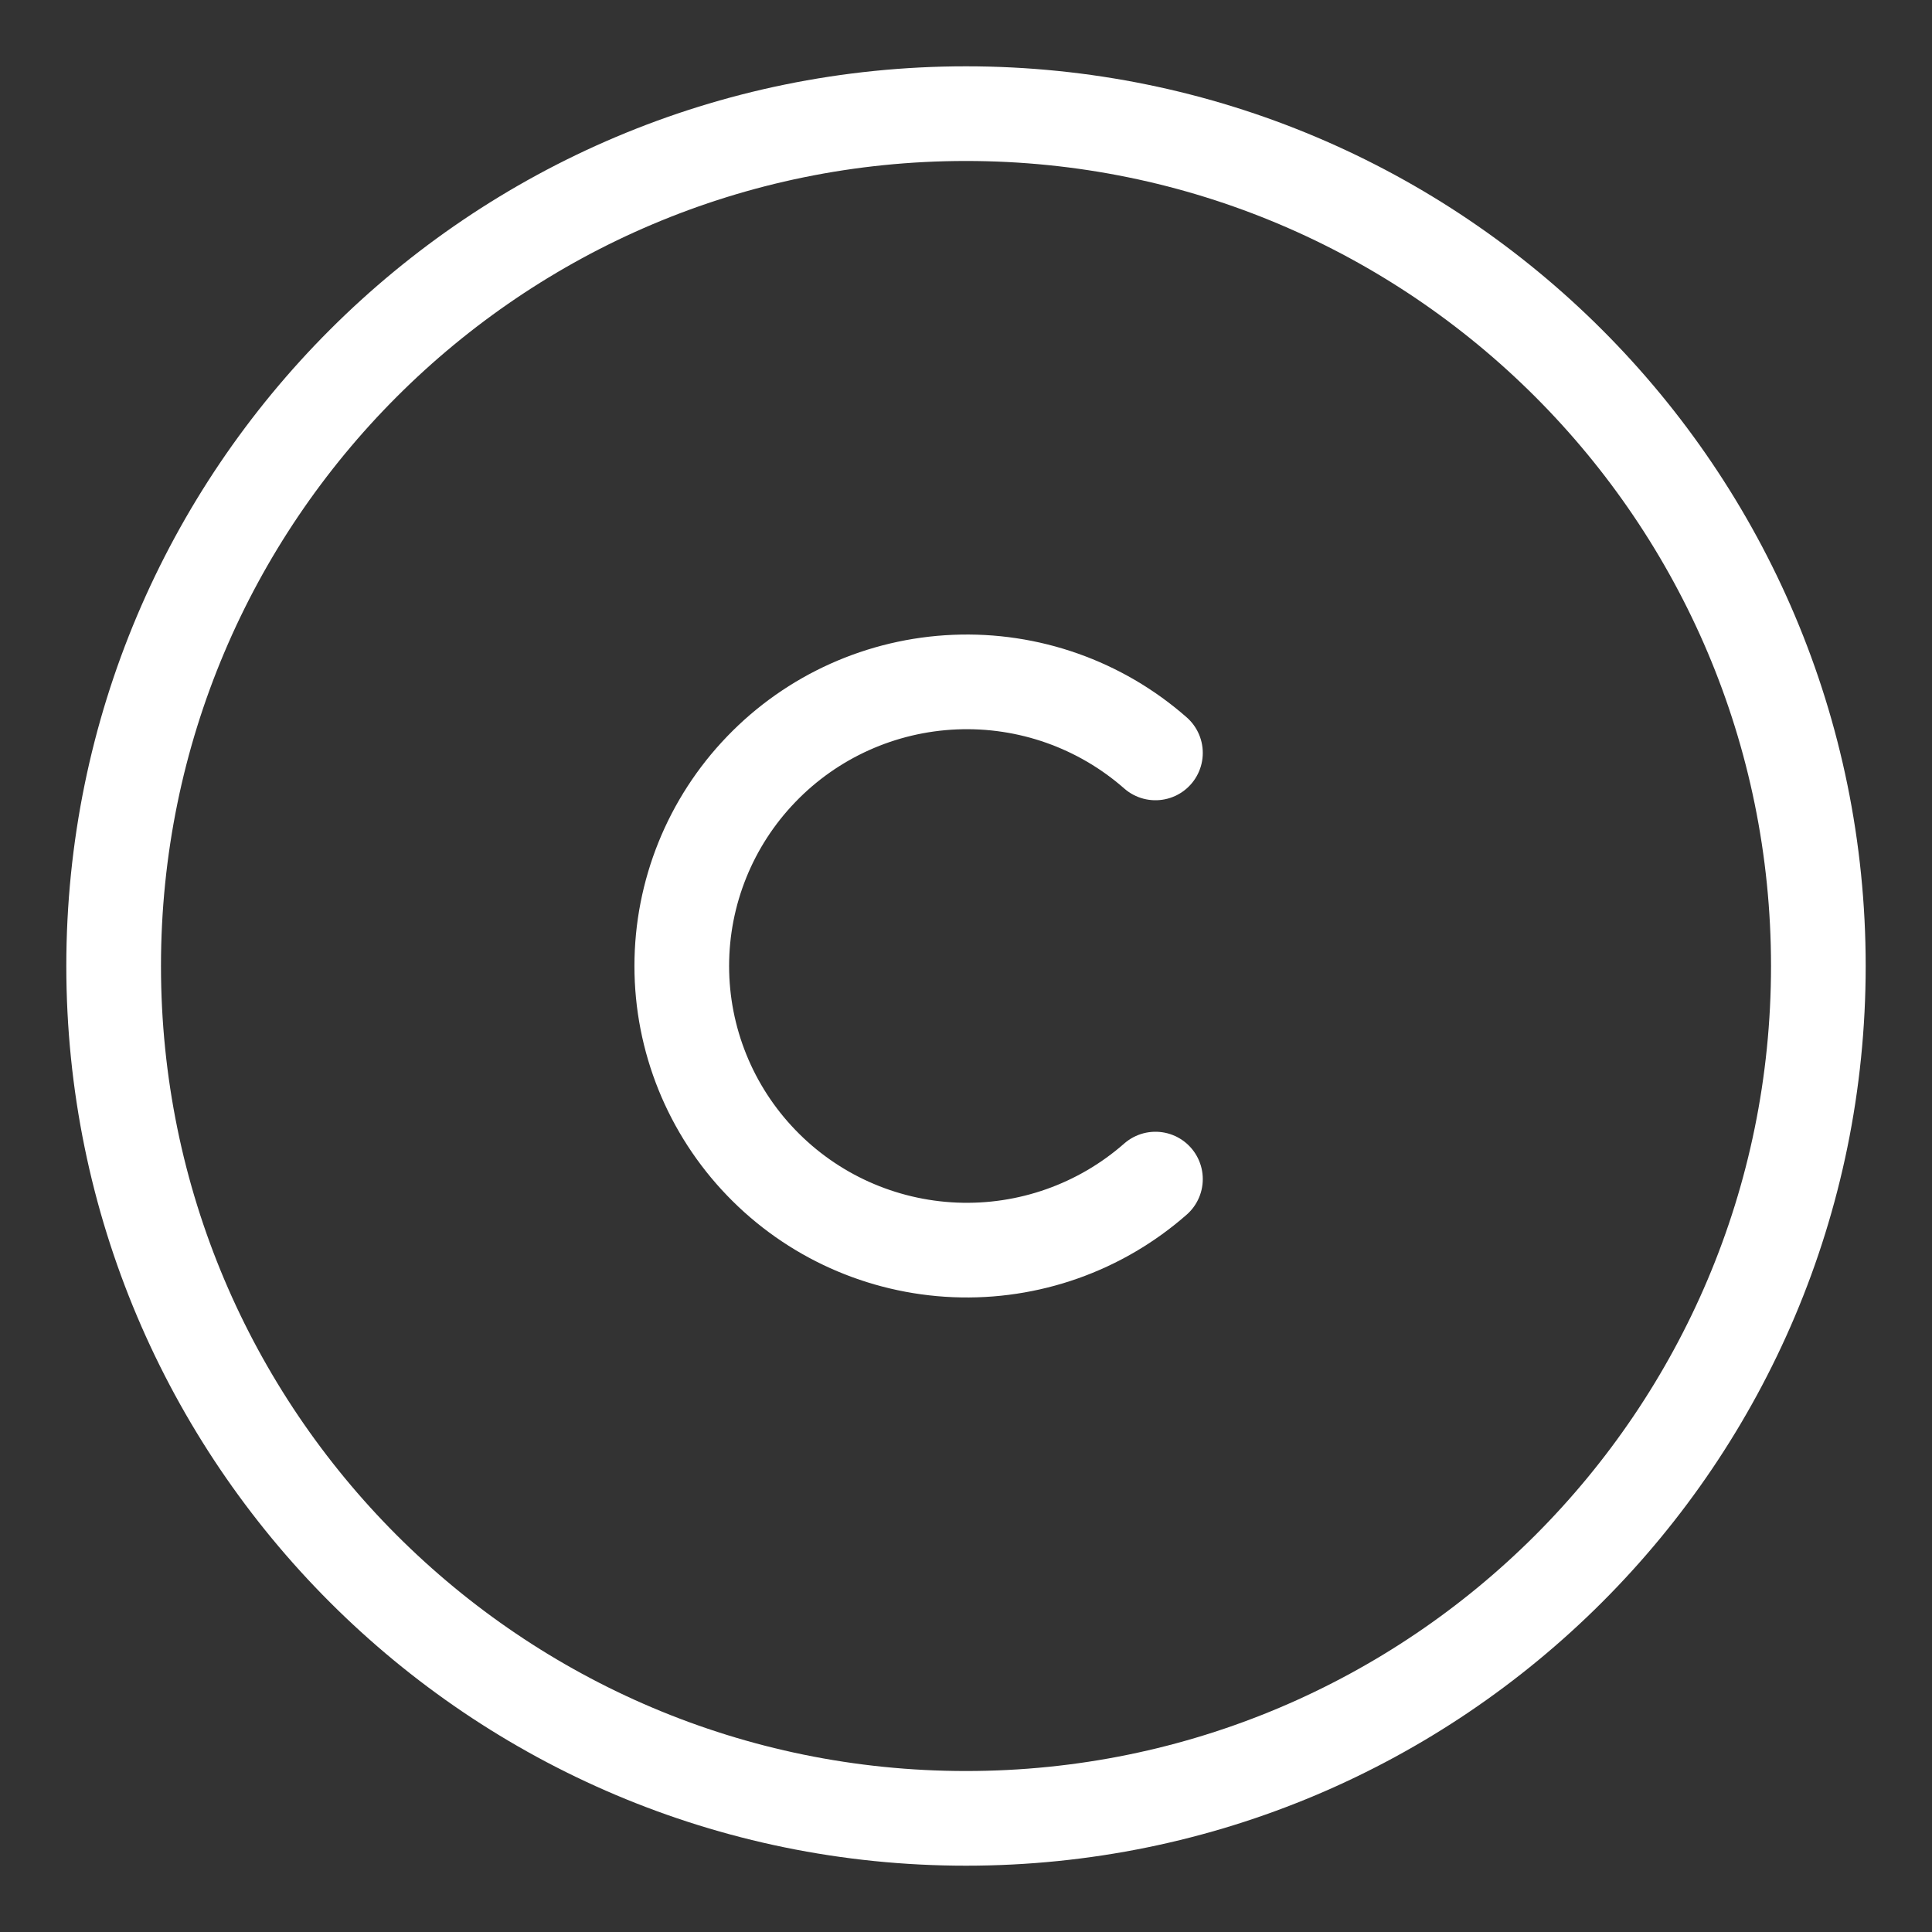 <svg width="17" height="17" viewBox="0 0 17 17" fill="none" xmlns="http://www.w3.org/2000/svg">
<rect x="0" y="0" width="17" height="17" fill="#333333" stroke="none"/>
<path d="M8.5 16C12.642 16 16 12.642 16 8.5C16 4.358 12.642 1 8.5 1C4.358 1 1 4.358 1 8.5C1 12.642 4.358 16 8.5 16Z" stroke="white" stroke-width="0.833" stroke-linecap="round" stroke-linejoin="round"/>
<path d="M10.167 6.625C9.681 6.198 9.049 5.975 8.403 6.002C7.757 6.029 7.146 6.303 6.698 6.769C6.25 7.234 5.999 7.854 5.999 8.5C5.999 9.146 6.25 9.766 6.698 10.231C7.146 10.697 7.757 10.971 8.403 10.998C9.049 11.025 9.681 10.802 10.167 10.375" stroke="white" stroke-width="0.833" stroke-linecap="round" stroke-linejoin="round"/>
</svg>
